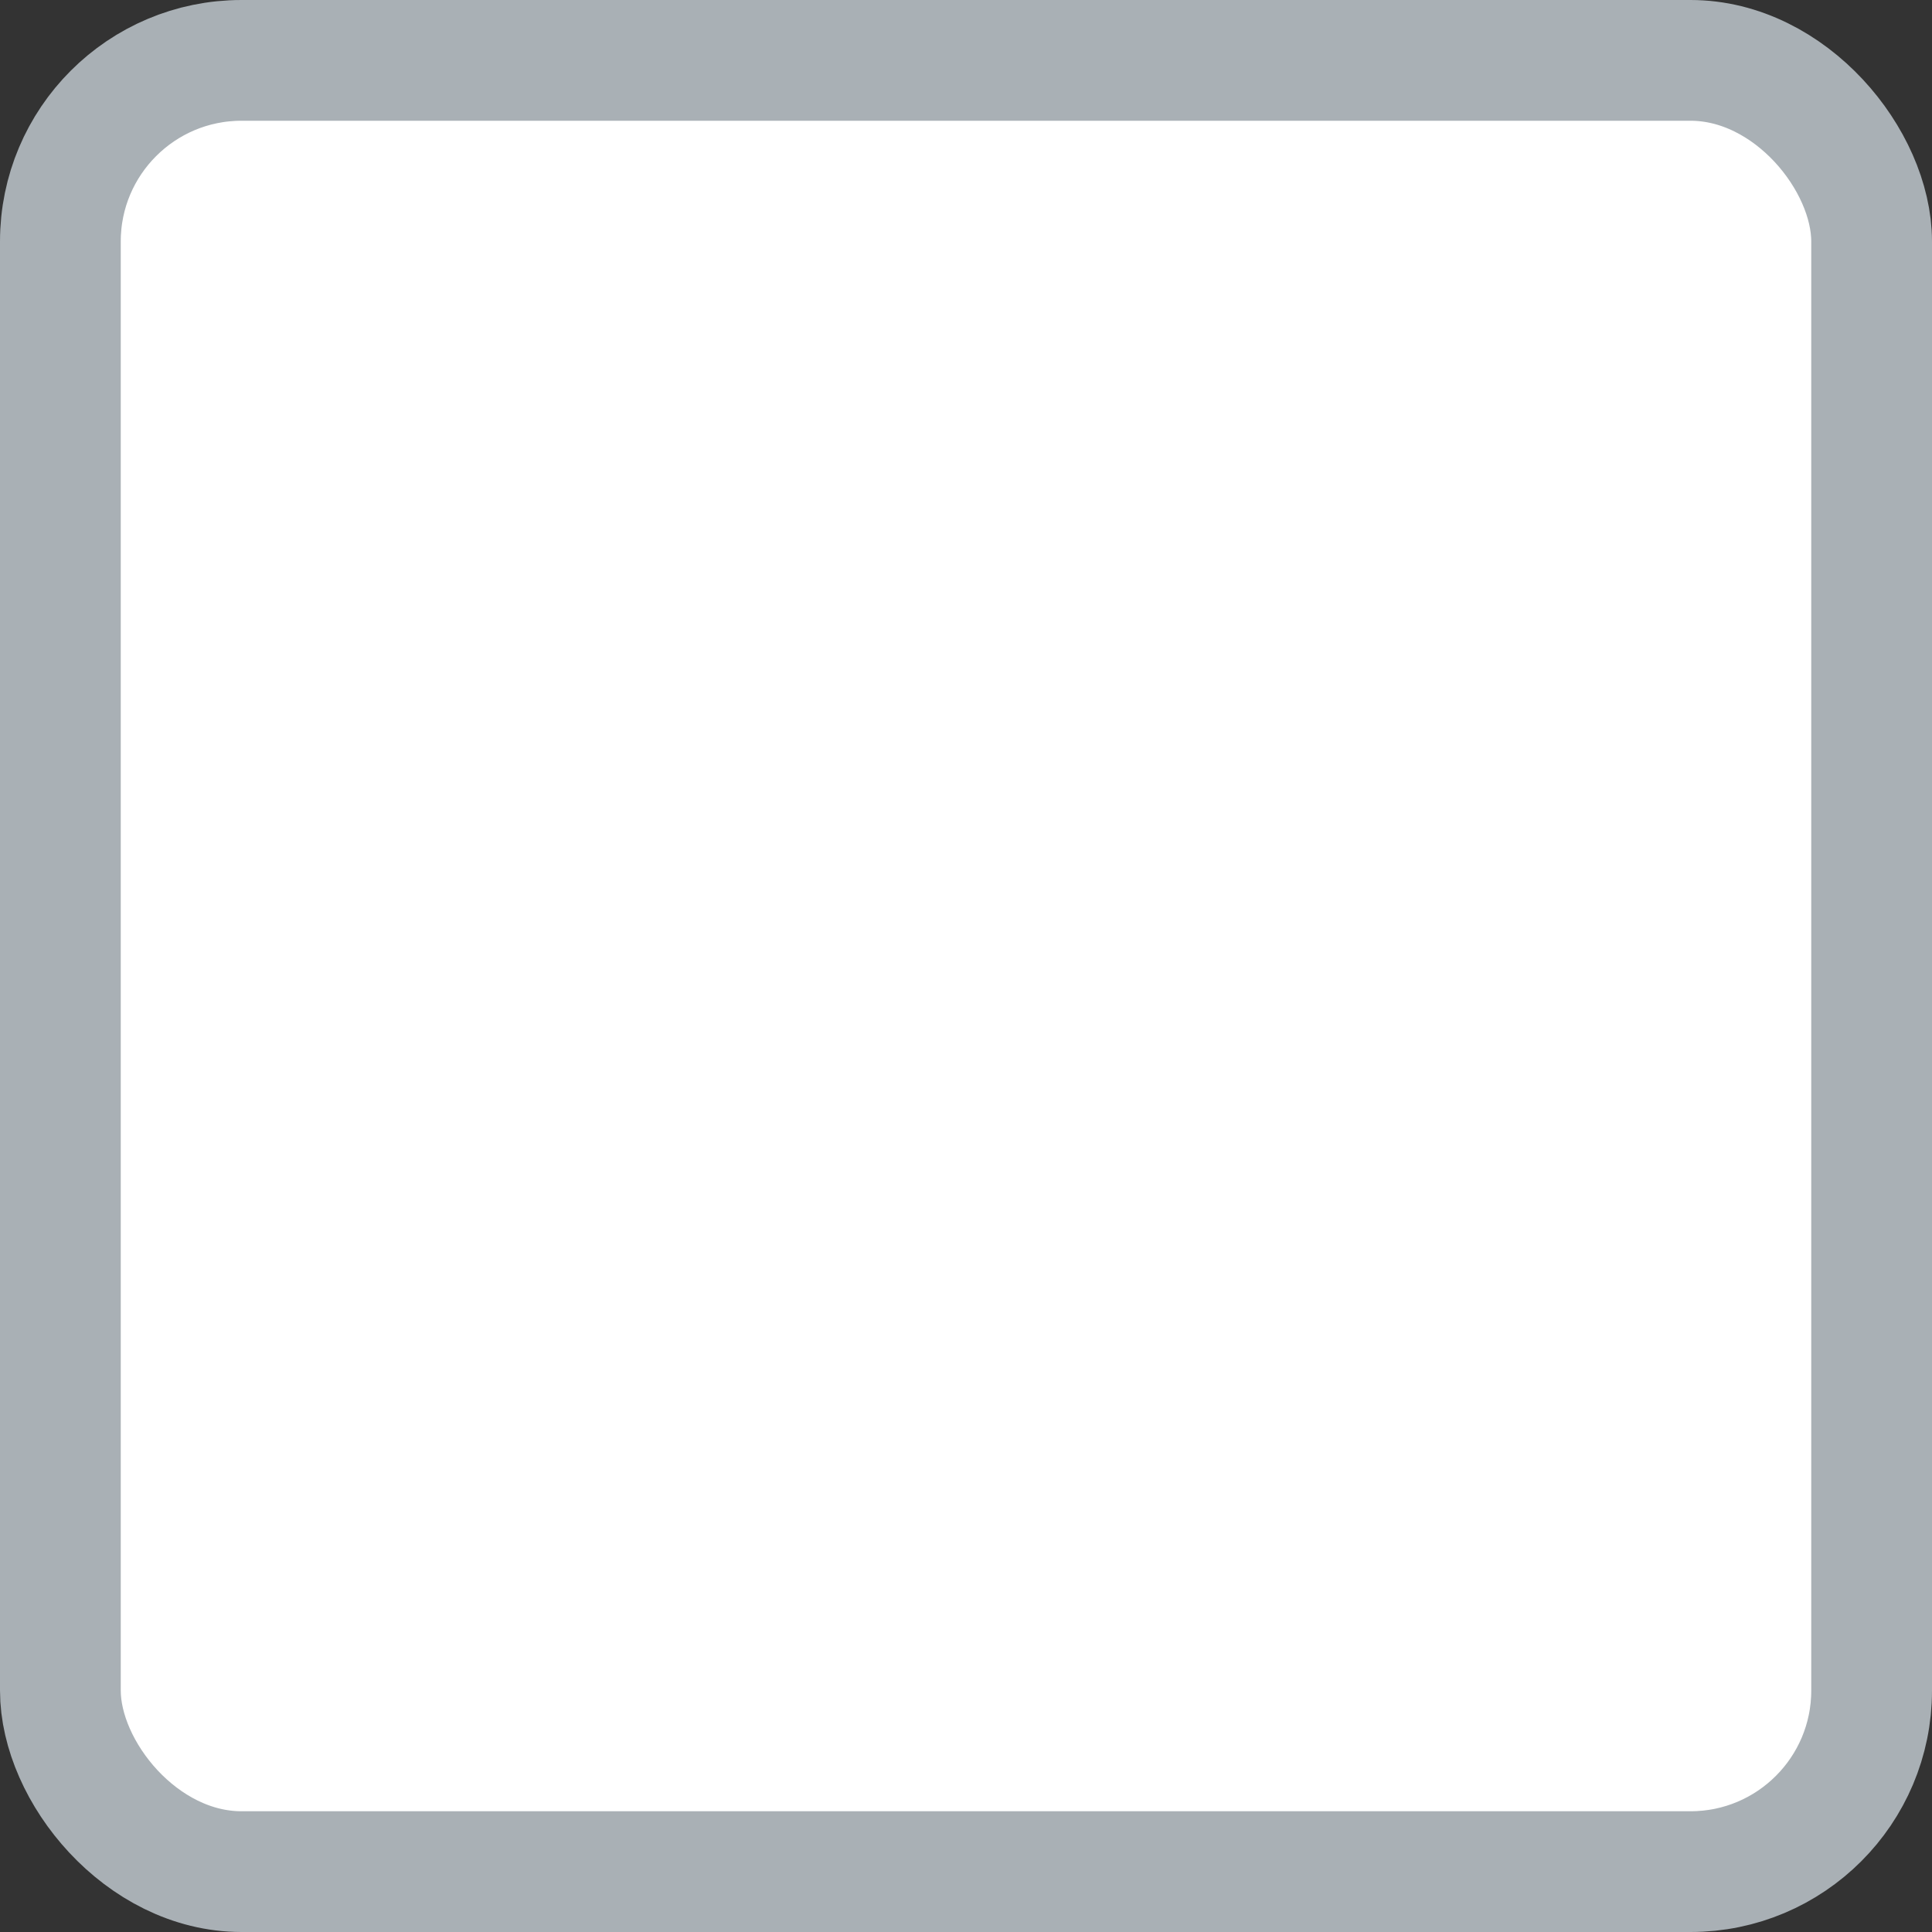 <svg xmlns="http://www.w3.org/2000/svg" width="16" height="16" viewBox="0 0 16 16">
  <rect x="0" y="0" width="16" height="16" fill="#333333" stroke="none"/>
  <rect style="fill: #fff; stroke: #a9b0b5; stroke-width: 1px;" x="0.5" y="0.5" width="15" height="15" rx="1.5" ry="1.5"/>
</svg>

